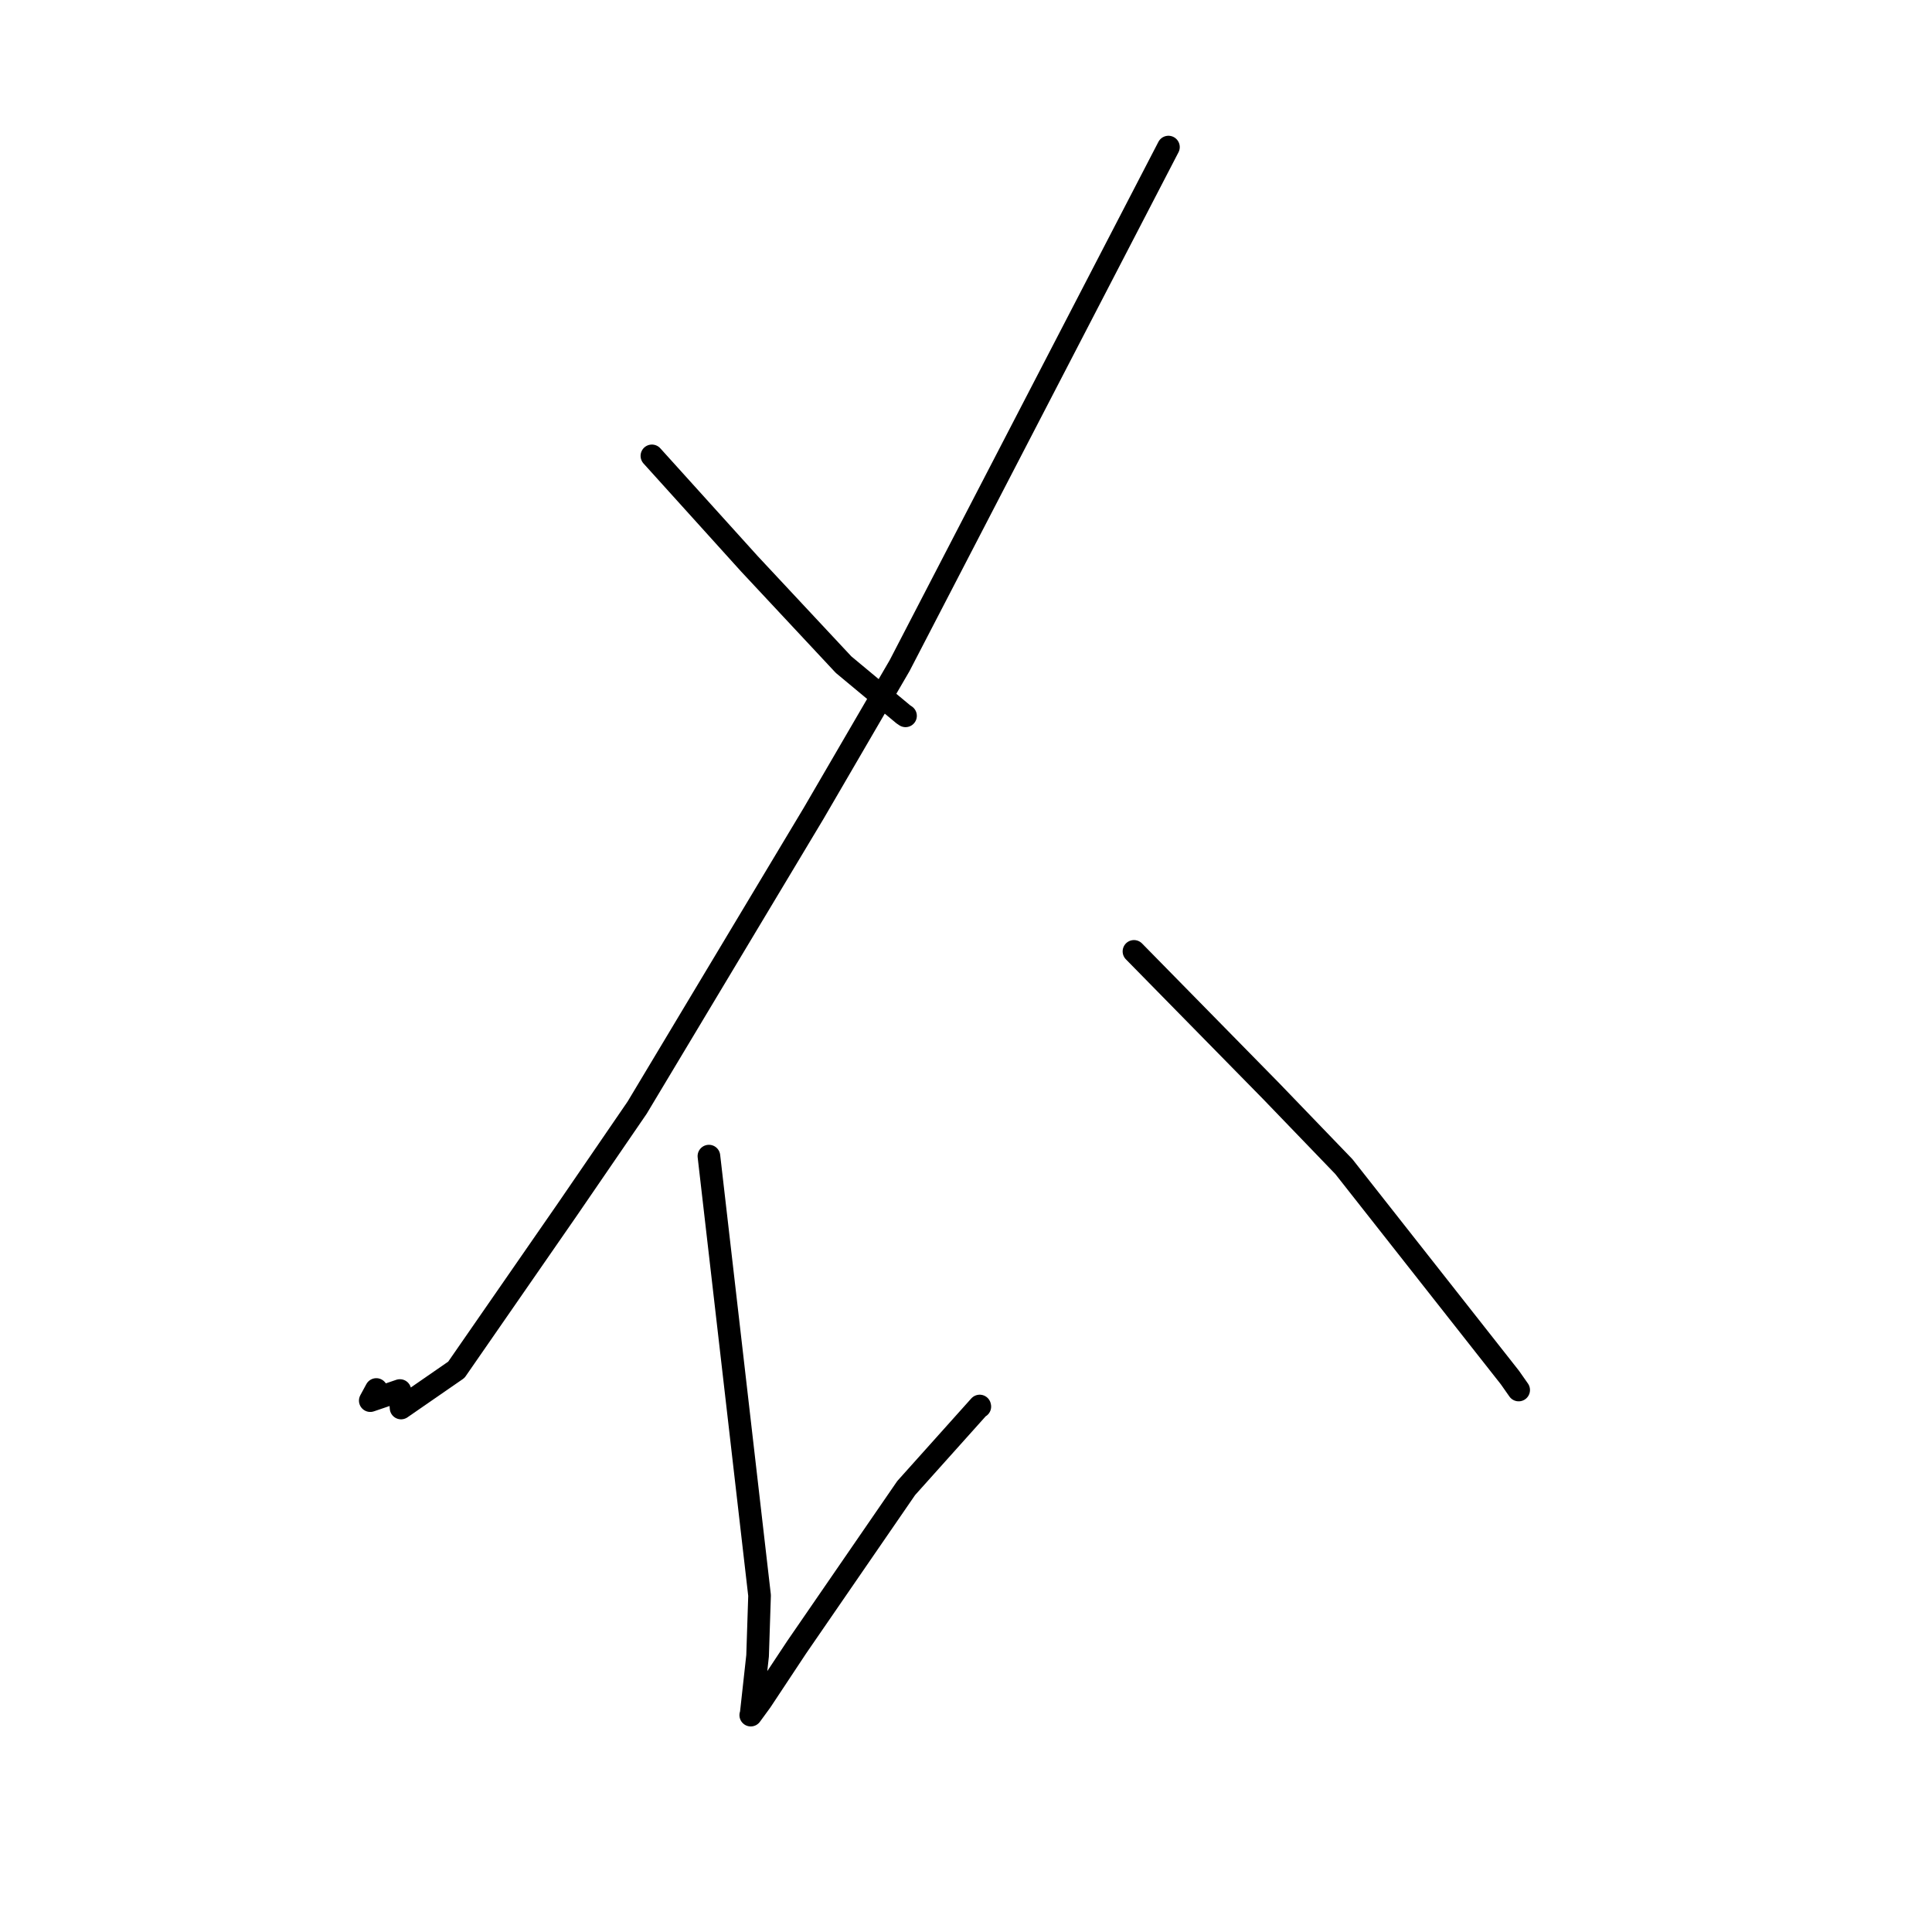 <?xml version="1.0" standalone="no"?>
    <svg width="256" height="256" xmlns="http://www.w3.org/2000/svg" version="1.1">
    <polyline stroke="black" stroke-width="3" stroke-linecap="round" fill="transparent" stroke-linejoin="round" points="86.38 60.406 92.835 67.551 99.29 74.696 111.775 88.066 119.687 94.648 119.986 94.851 " />
        <polyline stroke="black" stroke-width="3" stroke-linecap="round" fill="transparent" stroke-linejoin="round" points="154.825 19.489 137.012 53.847 119.199 88.206 107.812 107.768 84.424 146.771 75.171 160.275 60.469 181.503 53.142 186.568 52.988 184.253 49.063 185.59 49.863 184.116 " />
        <polyline stroke="black" stroke-width="3" stroke-linecap="round" fill="transparent" stroke-linejoin="round" points="93.935 153.191 97.291 182.299 100.646 211.407 100.384 219.401 99.534 227.11 99.483 227.25 99.48 227.259 99.479 227.263 100.83 225.415 105.569 218.259 120.076 197.173 129.815 186.305 129.832 186.383 " />
        <polyline stroke="black" stroke-width="3" stroke-linecap="round" fill="transparent" stroke-linejoin="round" points="150.256 126.064 159.338 135.314 168.42 144.564 178.069 154.581 200.071 182.53 201.231 184.184 " />
        </svg>